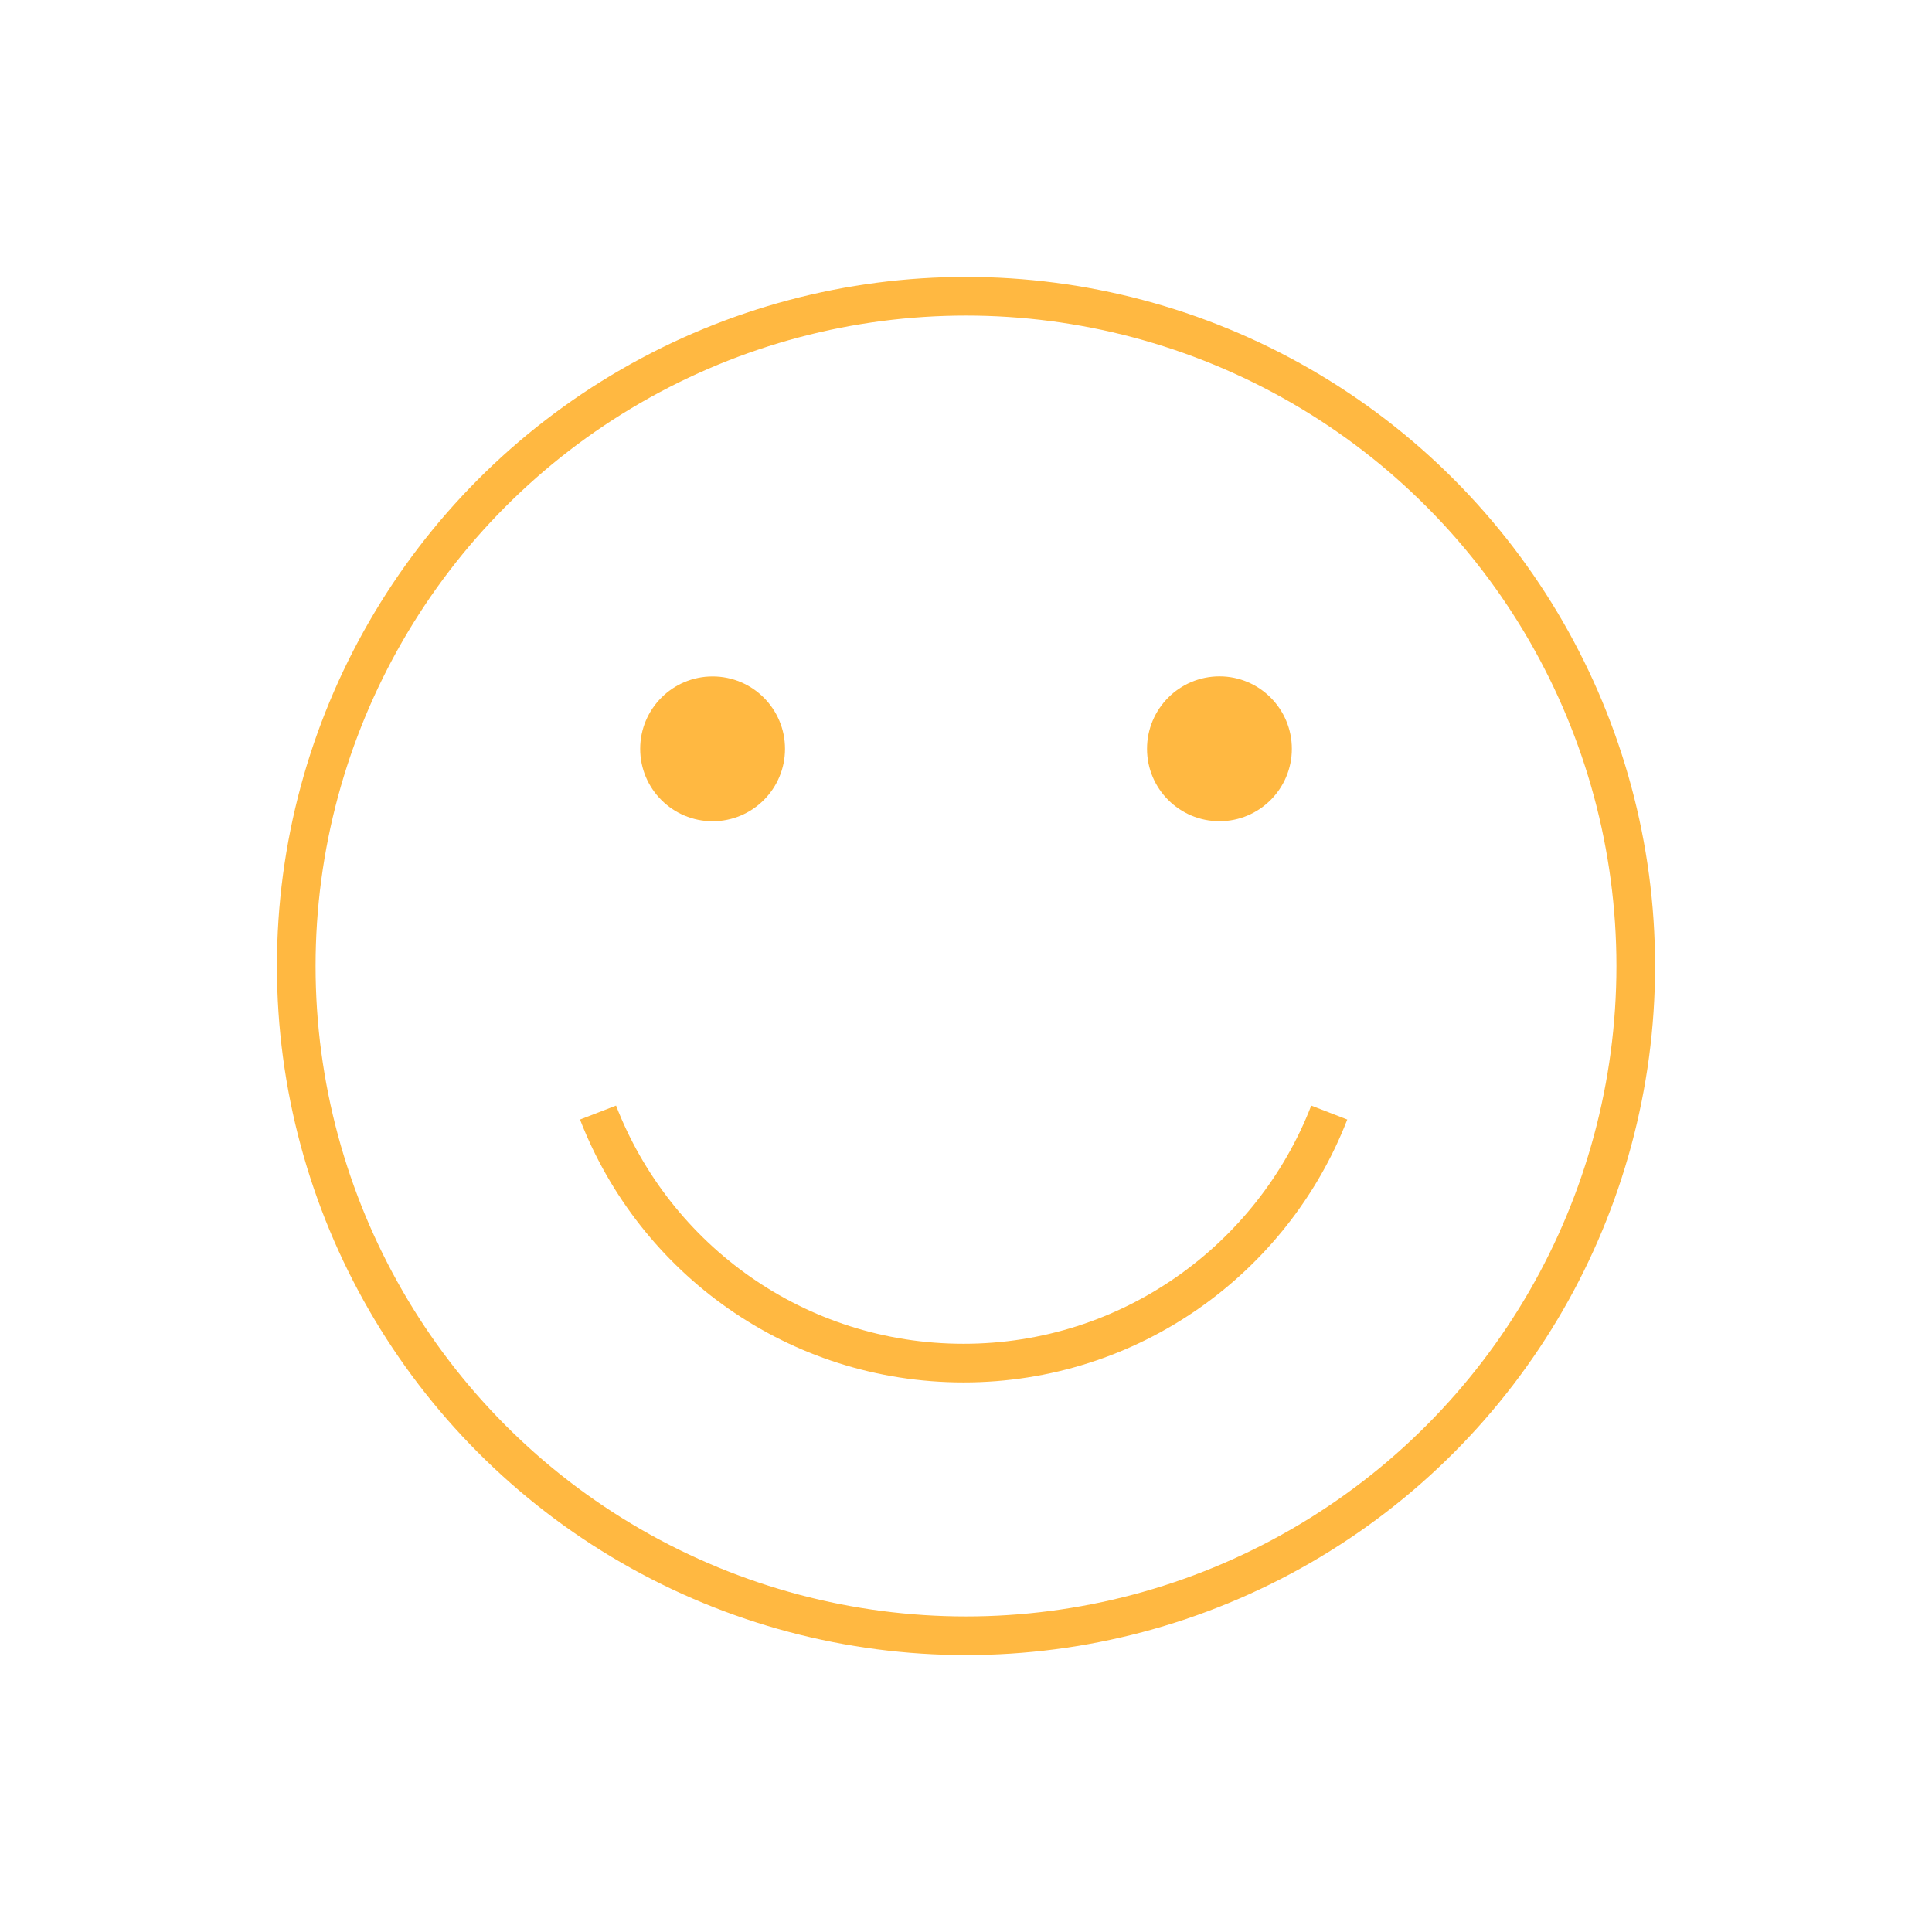 <svg xmlns="http://www.w3.org/2000/svg" width="50" height="50" viewBox="0 0 50 50">
    <circle fill="#ffb841" cx="18.442" cy="19.38" r="1.874"/>
    <circle fill="none" stroke="#ffb841" cx="25" cy="25" r="17.333"/>
    <path fill="none" stroke="#ffb841" d="M34.401,28.793c-1.47,3.794-5.159,6.484-9.463,6.484	c-4.322,0-7.993-2.69-9.461-6.484"/>
    <path fill="#ffb841" d="M33.433,19.38c0,1.033-0.84,1.873-1.872,1.873c-1.037,0-1.876-0.84-1.876-1.873	c0-1.036,0.839-1.876,1.876-1.876C32.593,17.504,33.433,18.344,33.433,19.38z"/>
</svg>
